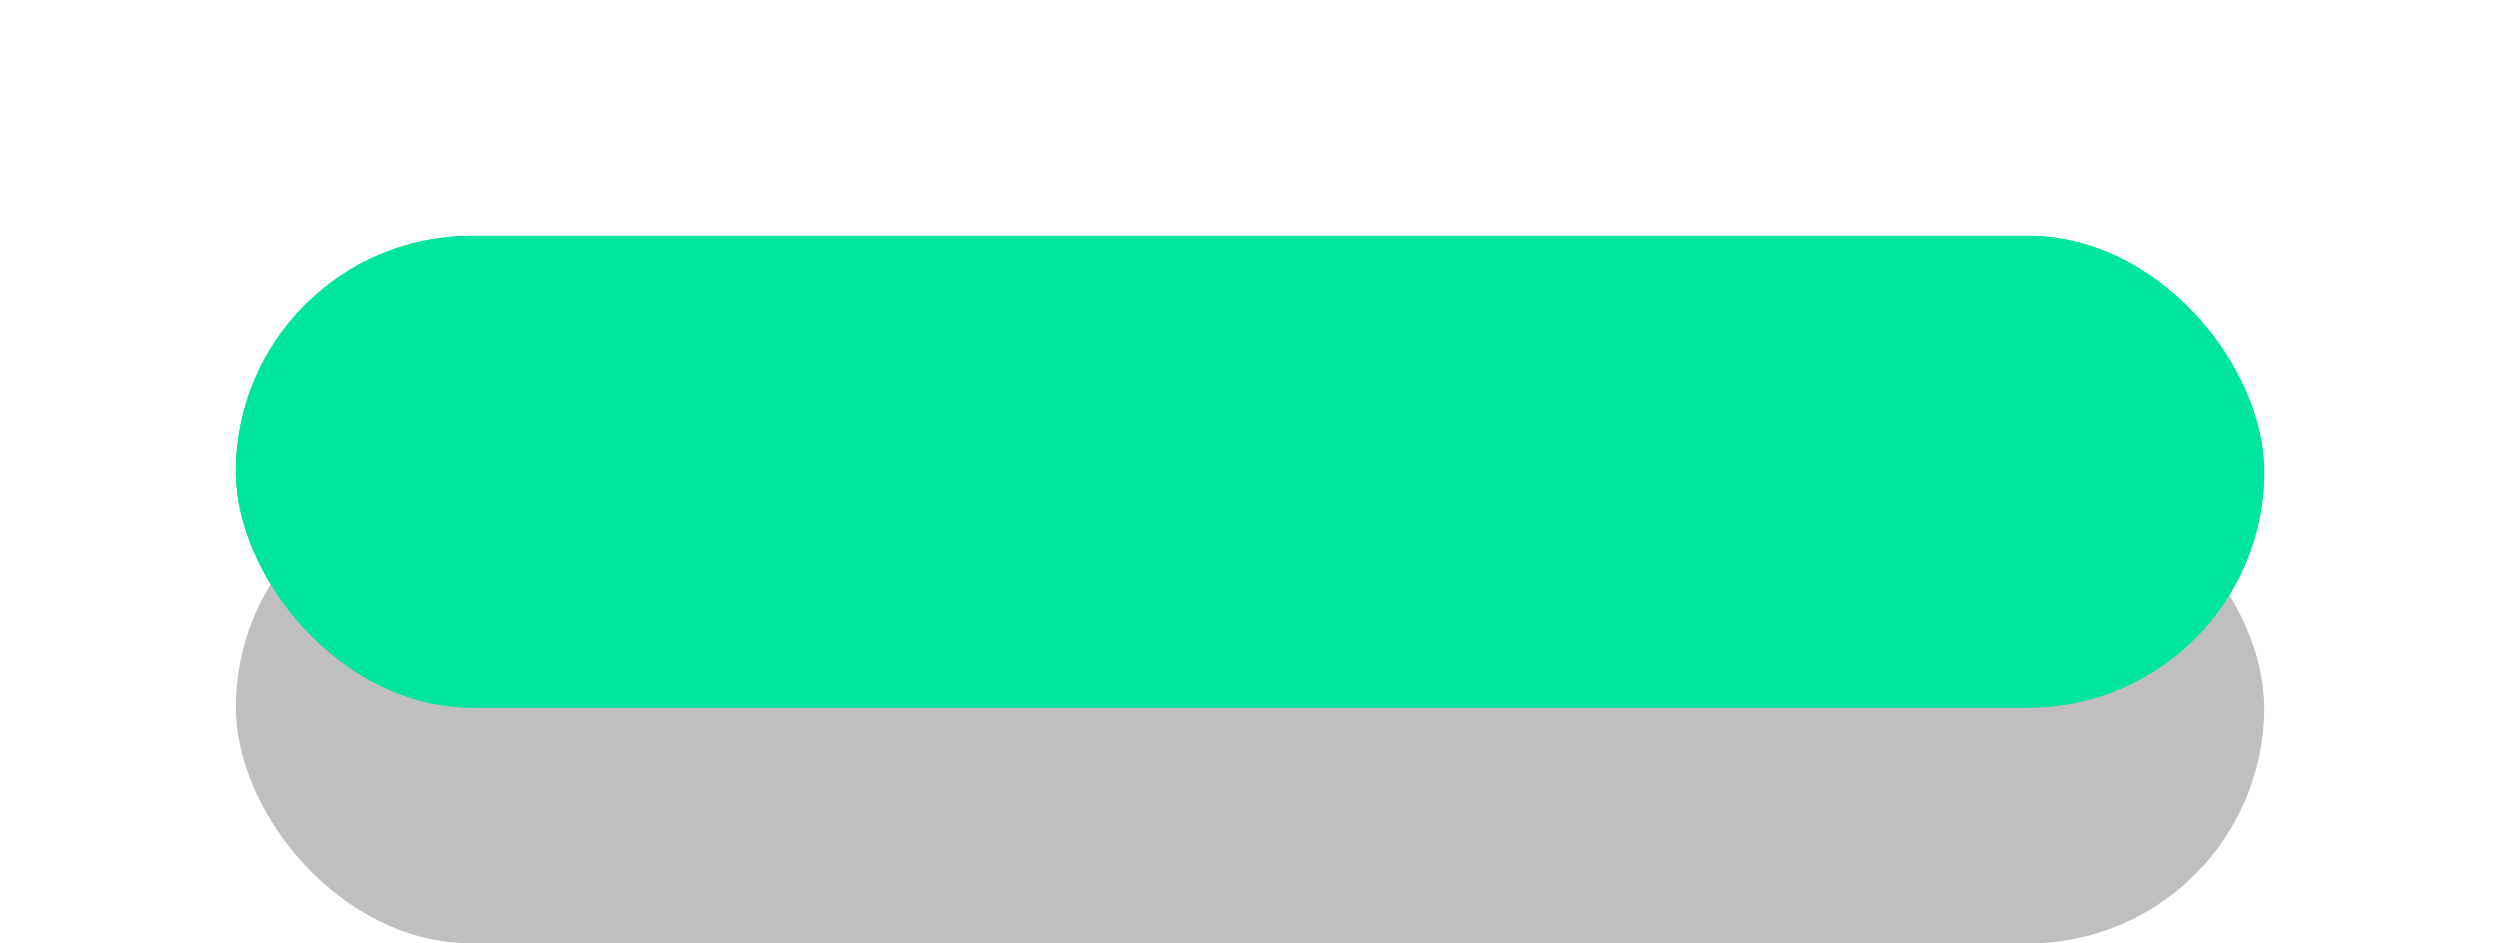<svg width="212" height="80" viewBox="0 0 212 80" fill="none" xmlns="http://www.w3.org/2000/svg">
<rect x="20" y="40" width="172" height="40" rx="20" fill="black" fill-opacity="0.25"/>
<rect x="20" y="20" width="172" height="40" rx="20" fill="#00E59D"/>
<g filter="url(#filter0_f)">
<rect x="20" y="20" width="172" height="40" rx="20" fill="#00E59D"/>
</g>
<defs>
<filter id="filter0_f" x="0" y="0" width="212" height="80" filterUnits="userSpaceOnUse" color-interpolation-filters="sRGB">
<feFlood flood-opacity="0" result="BackgroundImageFix"/>
<feBlend mode="normal" in="SourceGraphic" in2="BackgroundImageFix" result="shape"/>
<feGaussianBlur stdDeviation="10" result="effect1_foregroundBlur"/>
</filter>
</defs>
</svg>
